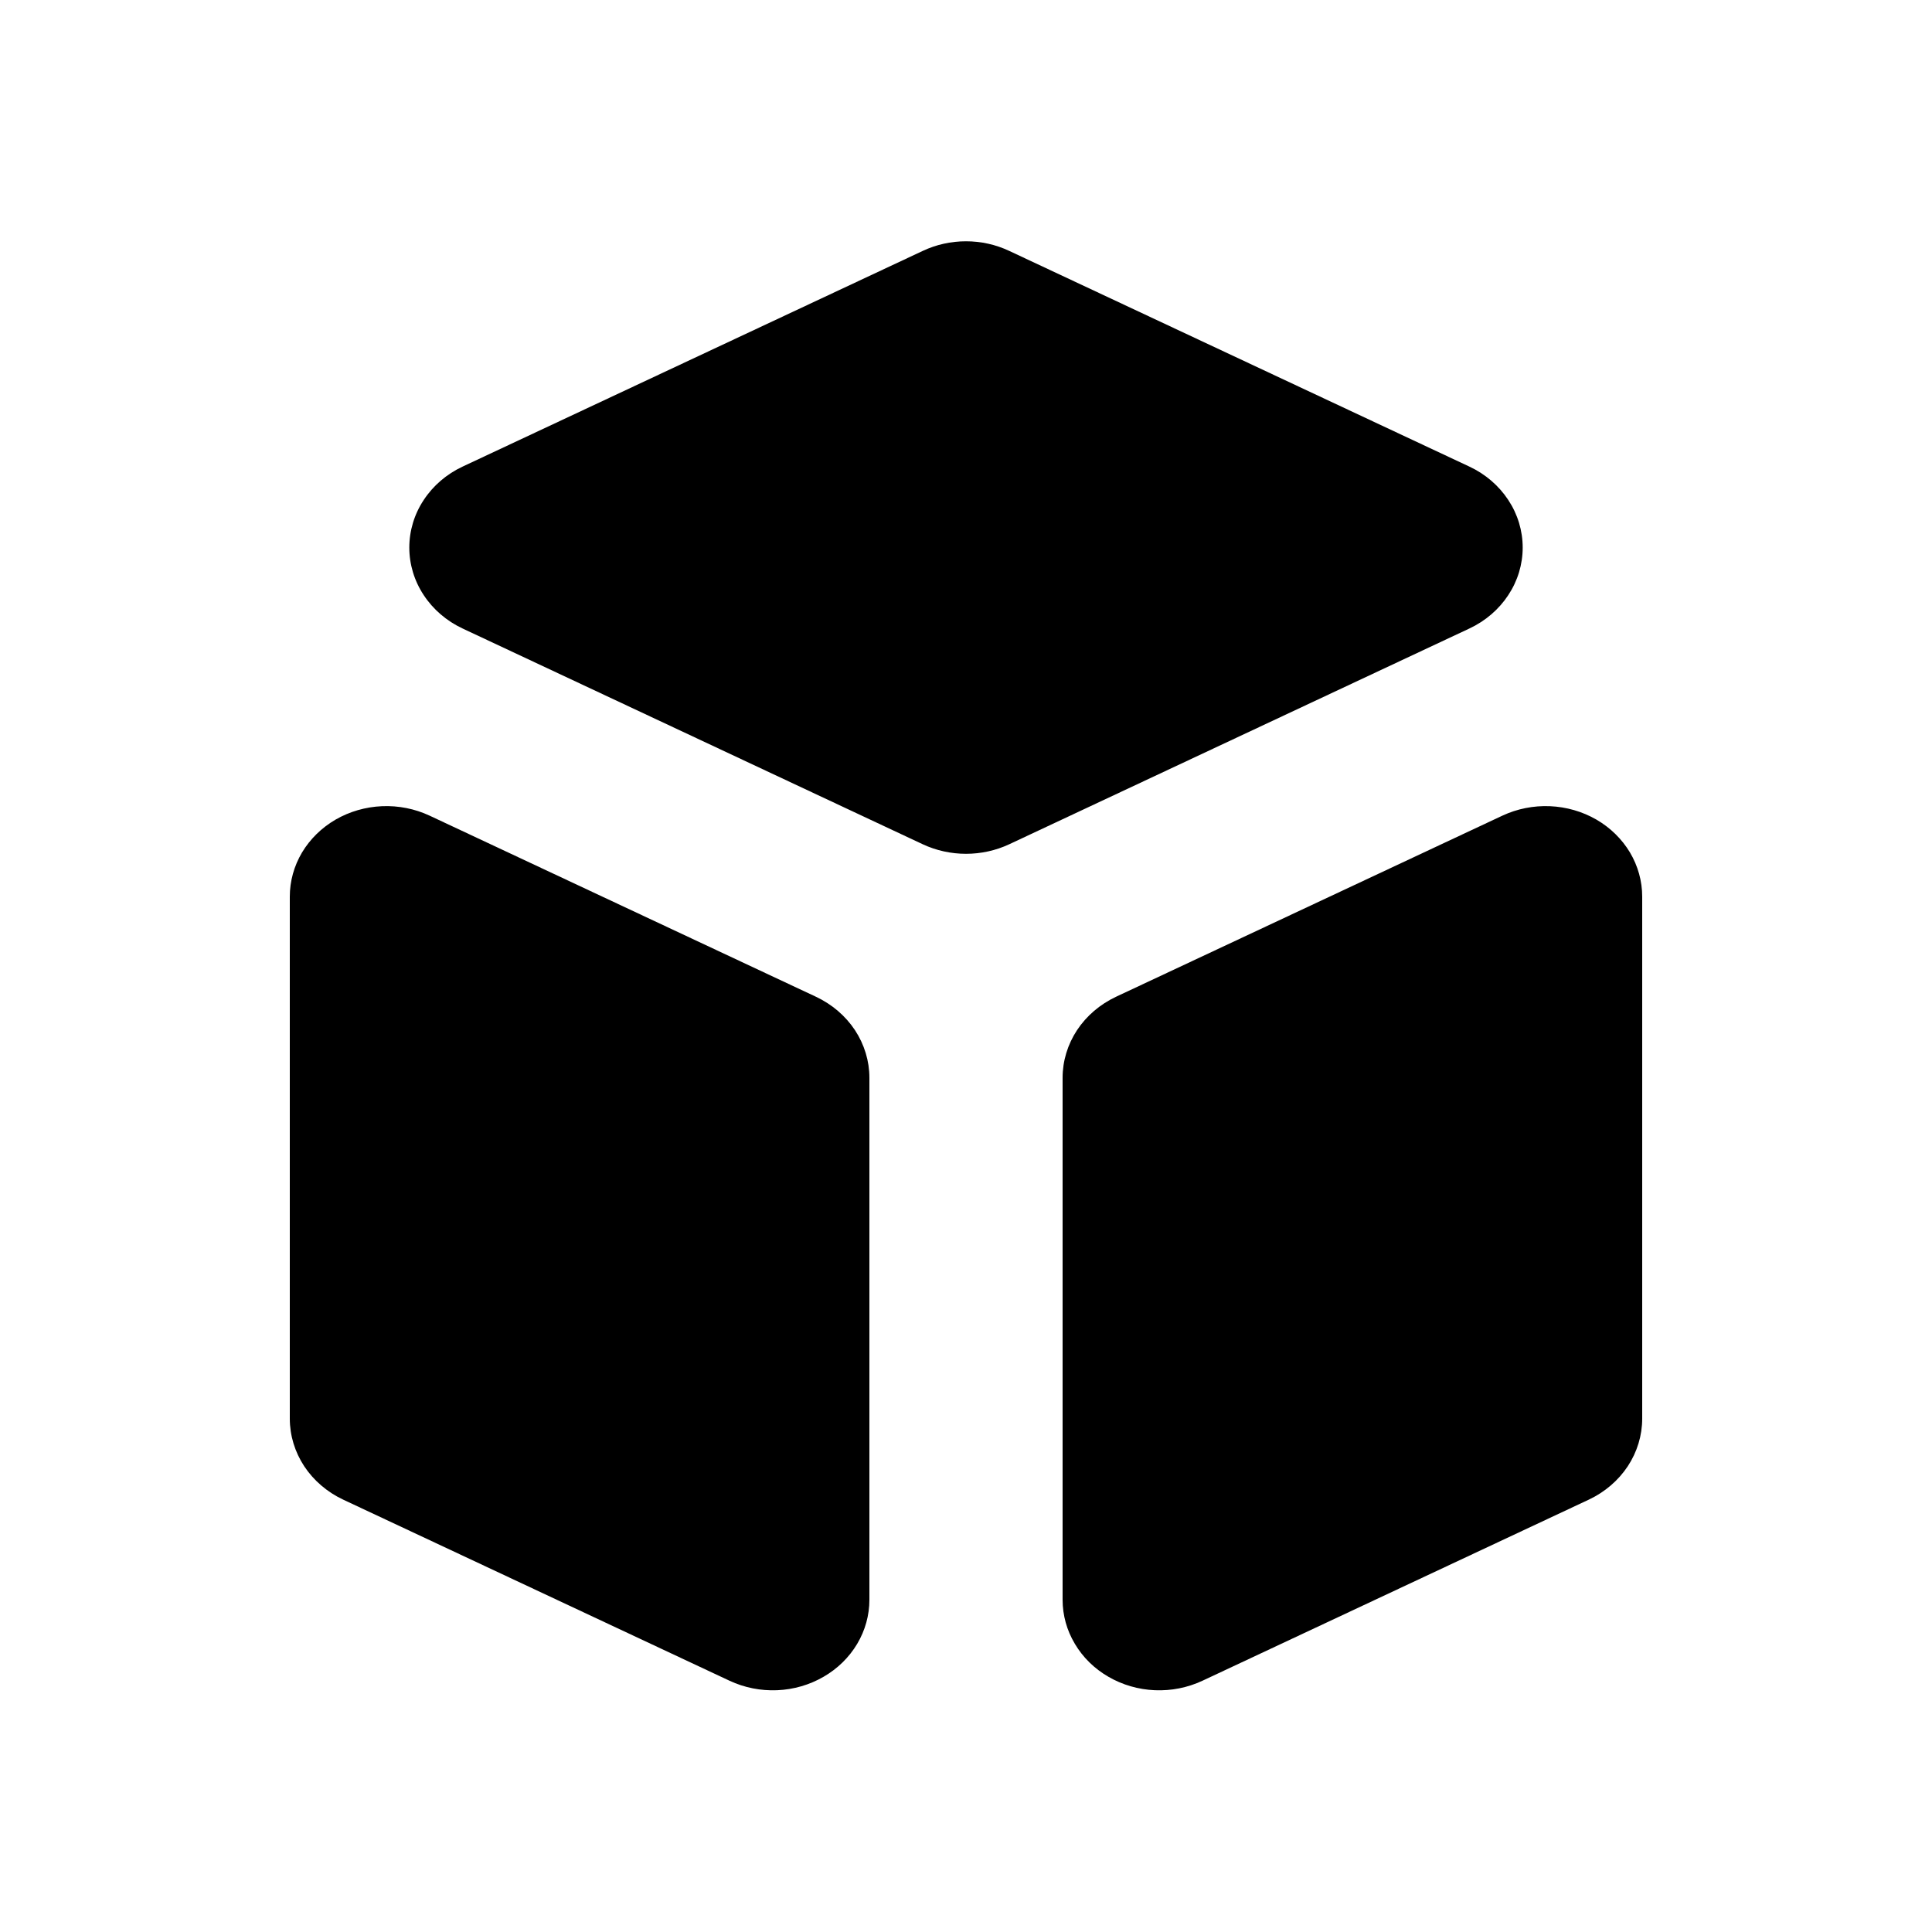 <svg width="28" height="28" viewBox="0 0 28 28" fill="none" xmlns="http://www.w3.org/2000/svg">
<path d="M15.4 23.185C15.4 23.409 15.461 23.629 15.578 23.824C15.694 24.02 15.861 24.184 16.064 24.301C16.267 24.419 16.499 24.486 16.737 24.496C16.975 24.506 17.212 24.459 17.426 24.359L23.026 21.734C23.258 21.625 23.454 21.457 23.591 21.25C23.727 21.043 23.8 20.804 23.8 20.56V12.994C23.8 12.771 23.739 12.551 23.623 12.355C23.506 12.16 23.339 11.996 23.136 11.878C22.933 11.761 22.701 11.694 22.463 11.684C22.225 11.674 21.988 11.721 21.774 11.821L16.174 14.446C15.942 14.555 15.746 14.723 15.609 14.93C15.473 15.137 15.4 15.376 15.4 15.62V23.185ZM21.295 9.109C21.528 9 21.723 8.832 21.859 8.625C21.996 8.418 22.068 8.179 22.068 7.936C22.068 7.692 21.996 7.453 21.859 7.246C21.723 7.039 21.528 6.871 21.295 6.762L14.626 3.636C14.431 3.544 14.217 3.497 14 3.497C13.783 3.497 13.569 3.544 13.374 3.636L6.705 6.762C6.472 6.871 6.277 7.039 6.141 7.246C6.004 7.453 5.932 7.692 5.932 7.936C5.932 8.179 6.004 8.418 6.141 8.625C6.277 8.832 6.472 9 6.705 9.109L13.374 12.236C13.569 12.327 13.783 12.374 14 12.374C14.217 12.374 14.431 12.327 14.626 12.236L21.295 9.109V9.109ZM6.226 11.821C6.012 11.721 5.775 11.674 5.537 11.684C5.299 11.694 5.067 11.761 4.864 11.878C4.661 11.996 4.494 12.16 4.377 12.355C4.261 12.551 4.2 12.771 4.2 12.994V20.56C4.2 20.804 4.273 21.043 4.409 21.25C4.546 21.457 4.742 21.625 4.974 21.734L10.574 24.359C10.788 24.459 11.025 24.506 11.263 24.496C11.501 24.486 11.733 24.419 11.936 24.301C12.139 24.184 12.306 24.02 12.423 23.824C12.539 23.629 12.6 23.409 12.6 23.185V15.62C12.6 15.376 12.527 15.137 12.391 14.93C12.254 14.723 12.058 14.555 11.826 14.446L6.226 11.821V11.821Z" fill="black"/>
</svg>
